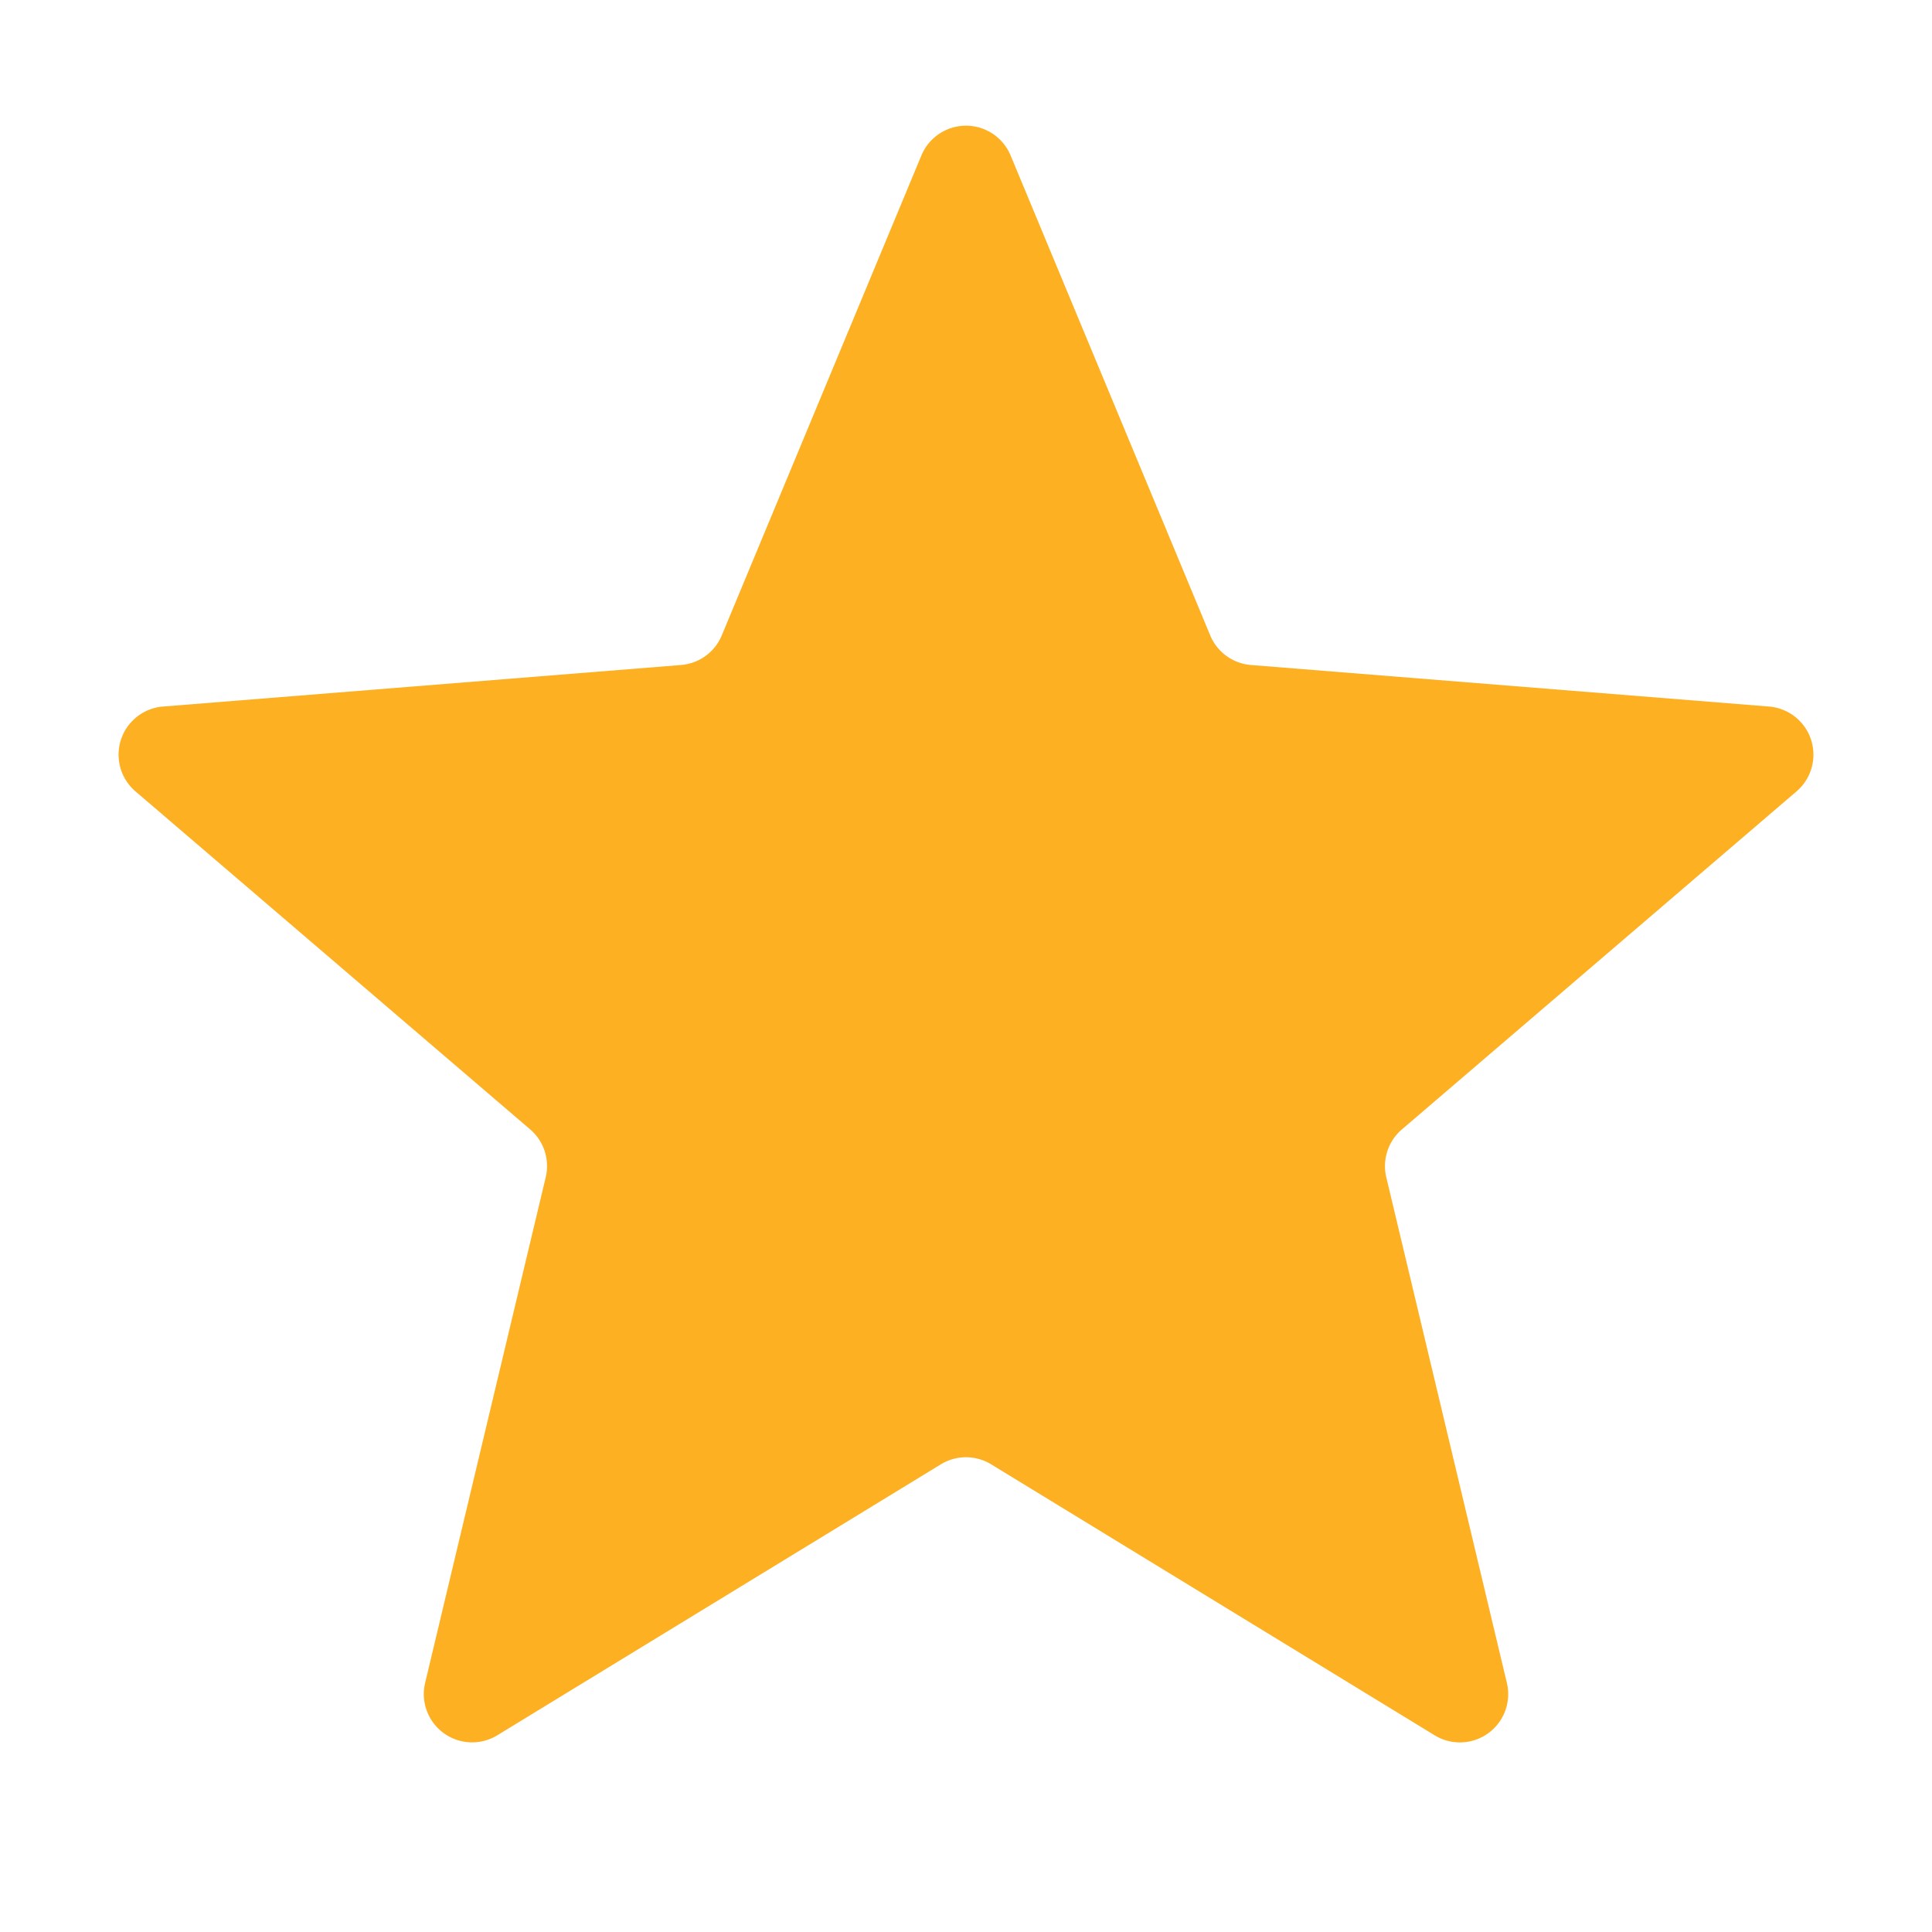 <svg width="20" height="20" fill="none" xmlns="http://www.w3.org/2000/svg"><g clip-path="url(#a)"><path d="M9.538 1.61a.5.5 0 0 1 .924 0l2.066 4.967a.5.5 0 0 0 .421.307l5.363.43a.5.5 0 0 1 .286.878l-4.086 3.5a.5.5 0 0 0-.161.496l1.248 5.233a.5.5 0 0 1-.747.543l-4.591-2.805a.5.5 0 0 0-.522 0l-4.59 2.804a.5.5 0 0 1-.748-.542l1.248-5.233a.5.5 0 0 0-.16-.496l-4.087-3.5a.5.5 0 0 1 .286-.878l5.363-.43a.5.5 0 0 0 .421-.307L9.538 1.61Z" fill="#FDB022"/></g><defs><clipPath id="a"><path fill="#fff" d="M0 0h20v20H0z"/></clipPath></defs></svg>